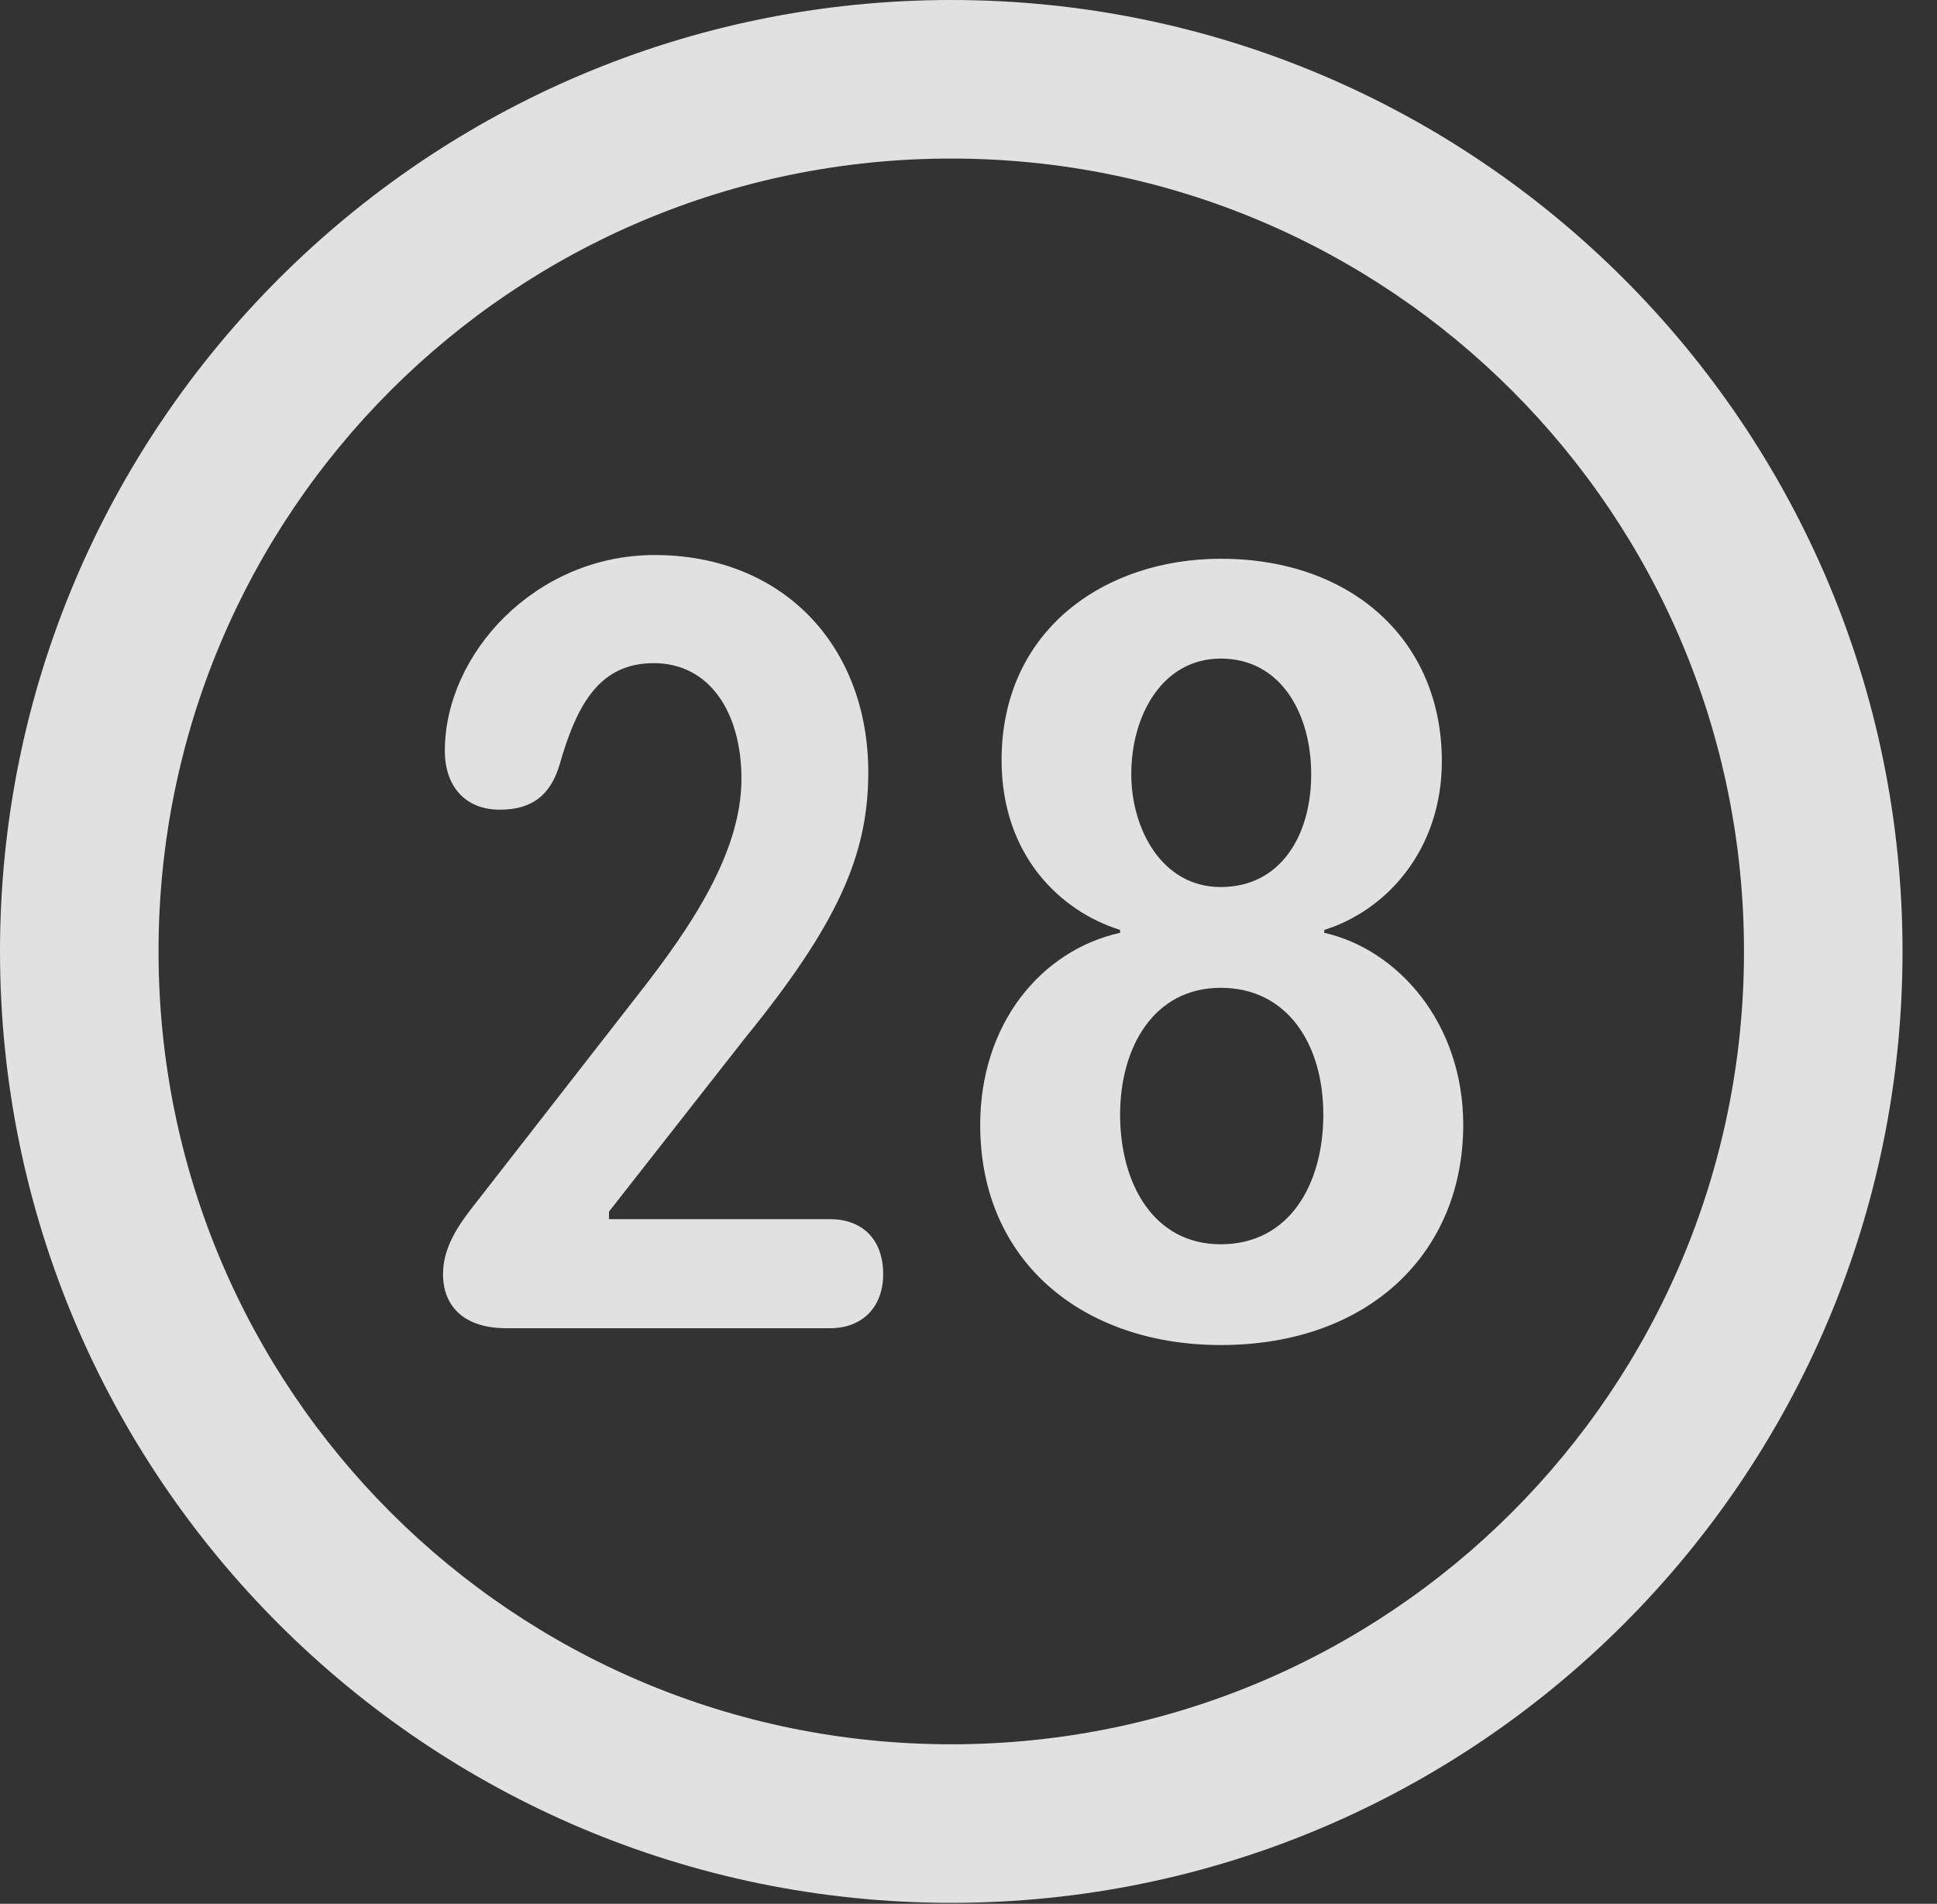 <?xml version="1.0" encoding="UTF-8"?>
<!--Generator: Apple Native CoreSVG 341-->
<!DOCTYPE svg
PUBLIC "-//W3C//DTD SVG 1.1//EN"
       "http://www.w3.org/Graphics/SVG/1.1/DTD/svg11.dtd">
<svg version="1.1" xmlns="http://www.w3.org/2000/svg" xmlns:xlink="http://www.w3.org/1999/xlink" viewBox="0 0 20.283 19.932">
 <rect x="0" y="0" width="20.283" height="19.932" fill="#333333" stroke="none"/>
 <g>
  <rect height="19.932" opacity="0" width="20.283" x="0" y="0"/>
  <path d="M9.961 19.922C15.459 19.922 19.922 15.459 19.922 9.961C19.922 4.463 15.459 0 9.961 0C4.463 0 0 4.463 0 9.961C0 15.459 4.463 19.922 9.961 19.922ZM9.961 18.262C5.371 18.262 1.66 14.551 1.66 9.961C1.66 5.371 5.371 1.66 9.961 1.66C14.551 1.66 18.262 5.371 18.262 9.961C18.262 14.551 14.551 18.262 9.961 18.262Z" fill="white" fill-opacity="0.85"/>
  <path d="M5.303 13.906L8.691 13.906C9.033 13.906 9.248 13.682 9.248 13.34C9.248 12.969 9.023 12.764 8.691 12.764L6.377 12.764L6.377 12.685L7.793 10.879C8.779 9.668 9.092 8.945 9.092 8.086C9.092 6.768 8.203 5.811 6.855 5.811C5.605 5.811 4.658 6.846 4.658 7.861C4.658 8.223 4.863 8.477 5.234 8.477C5.566 8.477 5.762 8.33 5.859 8.008C6.045 7.354 6.289 6.943 6.846 6.943C7.432 6.943 7.764 7.461 7.764 8.154C7.764 8.936 7.217 9.727 6.699 10.391L5.01 12.559C4.824 12.793 4.639 13.037 4.639 13.34C4.639 13.672 4.854 13.906 5.303 13.906ZM12.783 14.082C14.336 14.082 15.322 13.115 15.322 11.777C15.322 10.713 14.639 9.941 13.867 9.766L13.867 9.736C14.521 9.531 15.098 8.896 15.098 7.969C15.098 6.709 14.16 5.85 12.783 5.85C11.572 5.85 10.488 6.592 10.488 7.959C10.488 8.955 11.104 9.541 11.729 9.736L11.729 9.766C10.898 9.951 10.264 10.723 10.264 11.777C10.264 13.223 11.357 14.082 12.783 14.082ZM12.783 9.287C12.168 9.287 11.846 8.682 11.846 8.105C11.846 7.48 12.178 6.895 12.783 6.895C13.418 6.895 13.73 7.48 13.73 8.105C13.73 8.75 13.408 9.287 12.783 9.287ZM12.783 13.027C12.08 13.027 11.729 12.393 11.729 11.67C11.729 10.967 12.08 10.342 12.783 10.342C13.477 10.342 13.857 10.928 13.857 11.67C13.857 12.393 13.506 13.027 12.783 13.027Z" fill="white" fill-opacity="0.85"/>
 </g>
</svg>
